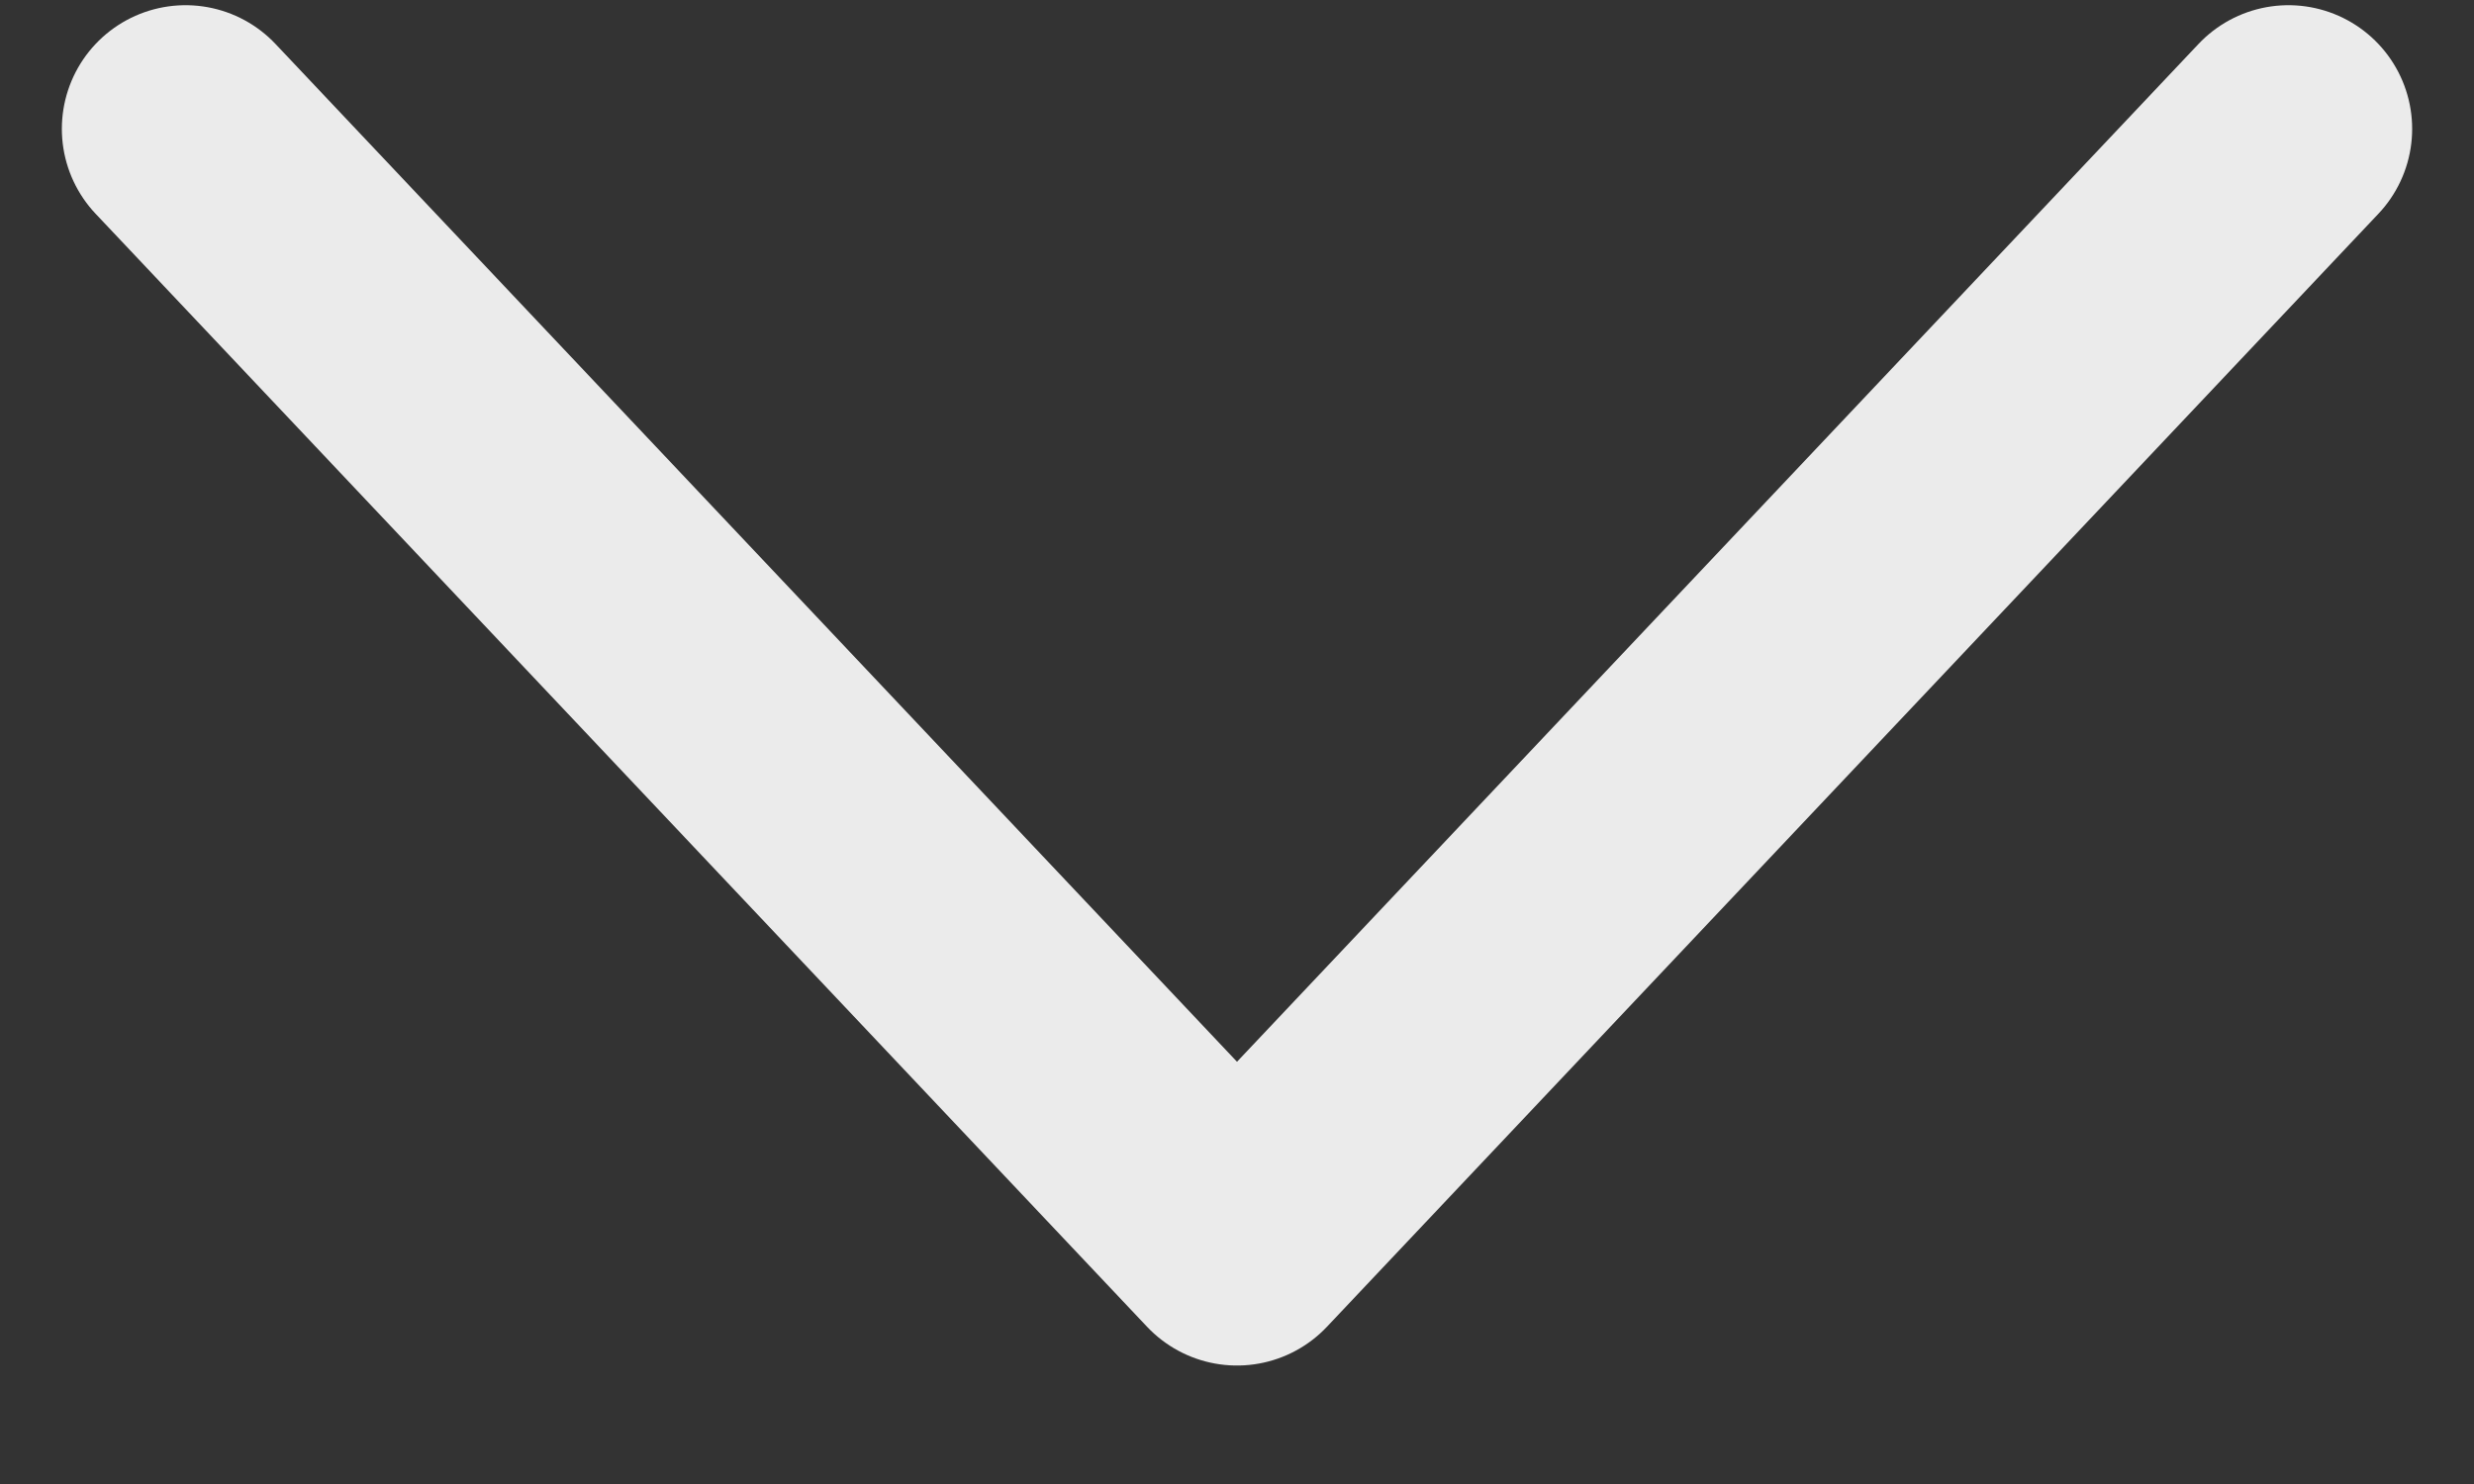 <svg width="20" height="12" viewBox="0 0 20 12" fill="none" xmlns="http://www.w3.org/2000/svg">
<rect x="0" y="0" width="20" height="12" fill="#333333" stroke="none"/>
<path d="M18.5 1.042L10 10.042L1.5 1.042" stroke="#EBEBEB" stroke-width="2" stroke-linecap="round" stroke-linejoin="round"/>
</svg>
